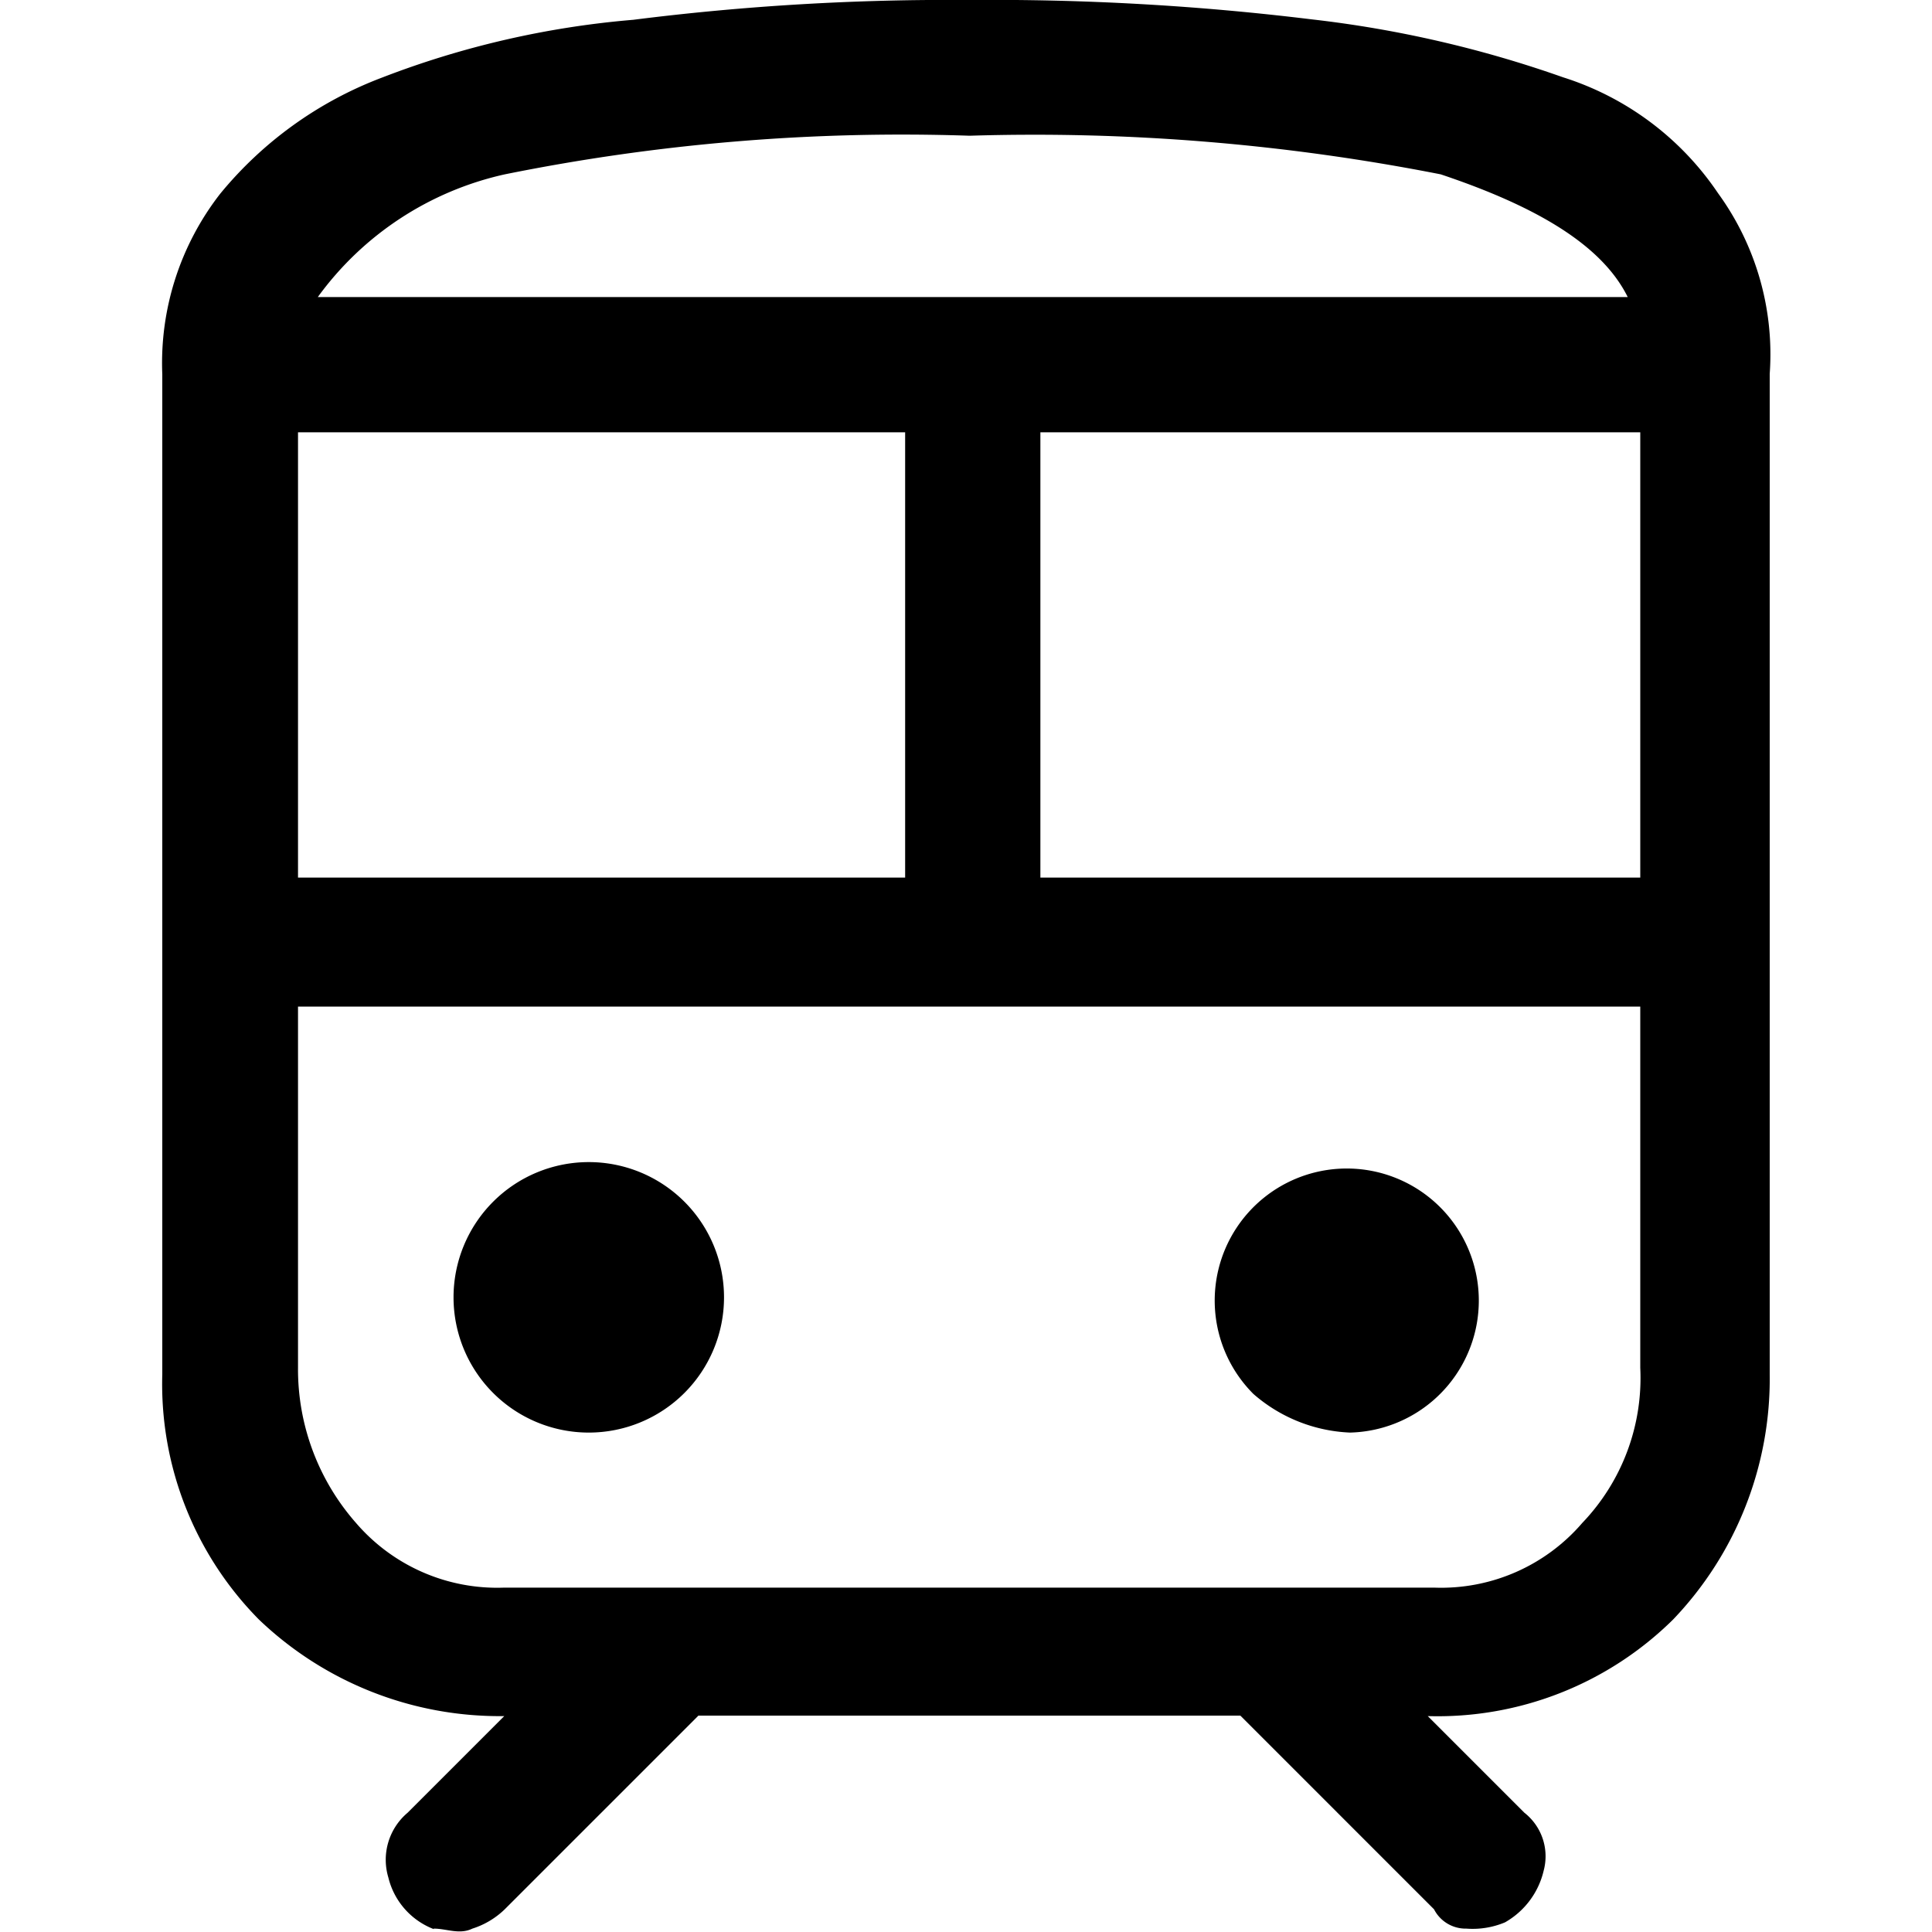 <svg id="train" xmlns="http://www.w3.org/2000/svg" width="40" height="40" viewBox="0 0 40 40">
  <rect id="Rectangle_10034" data-name="Rectangle 10034" width="40" height="40" fill="none"/>
  <path id="Path_19674" data-name="Path 19674" d="M8.98,39.94a1.532,1.532,0,0,1-.94-1.07,1.274,1.274,0,0,1,.4-1.34l2-2a7.208,7.208,0,0,1-5.08-2,6.936,6.936,0,0,1-2-5.08V7.75a5.709,5.709,0,0,1,1.2-3.74A7.987,7.987,0,0,1,7.9,1.61,18.757,18.757,0,0,1,13.11.41,52.054,52.054,0,0,1,20.07,0a54.44,54.44,0,0,1,7.08.4,23.648,23.648,0,0,1,5.21,1.2A6.075,6.075,0,0,1,35.57,4a5.669,5.669,0,0,1,1.07,3.74V28.45a7.208,7.208,0,0,1-2,5.08,6.936,6.936,0,0,1-5.08,2l2,2a1.146,1.146,0,0,1,.4,1.2,1.668,1.668,0,0,1-.8,1.07,1.73,1.73,0,0,1-.8.13.736.736,0,0,1-.67-.4l-4.01-4.01H14.46l-4.01,4.01a1.7,1.7,0,0,1-.67.4c-.27.13-.53,0-.8,0ZM20.07,2.81a41.445,41.445,0,0,0-9.62.8A6.533,6.533,0,0,0,6.58,6.15H33.7c-.53-1.07-1.87-1.87-3.87-2.54a43.536,43.536,0,0,0-9.75-.8ZM6.18,18.17H18.74V8.95H6.17v9.22Zm23.51,2.81h-.01Zm-8.15-2.81H33.96V8.95H21.54ZM12.19,29.66a2.8,2.8,0,1,0,0-5.6,2.8,2.8,0,1,0,0,5.6Zm15.76,0a2.734,2.734,0,1,0-2-.8A3.243,3.243,0,0,0,27.95,29.66Zm-17.5,3.21H29.69a3.853,3.853,0,0,0,3.07-1.34,4.338,4.338,0,0,0,1.2-3.21V20.84H6.17v7.48a4.815,4.815,0,0,0,1.2,3.21,3.853,3.853,0,0,0,3.07,1.34ZM20.07,6.14h0Z"/>
</svg>
